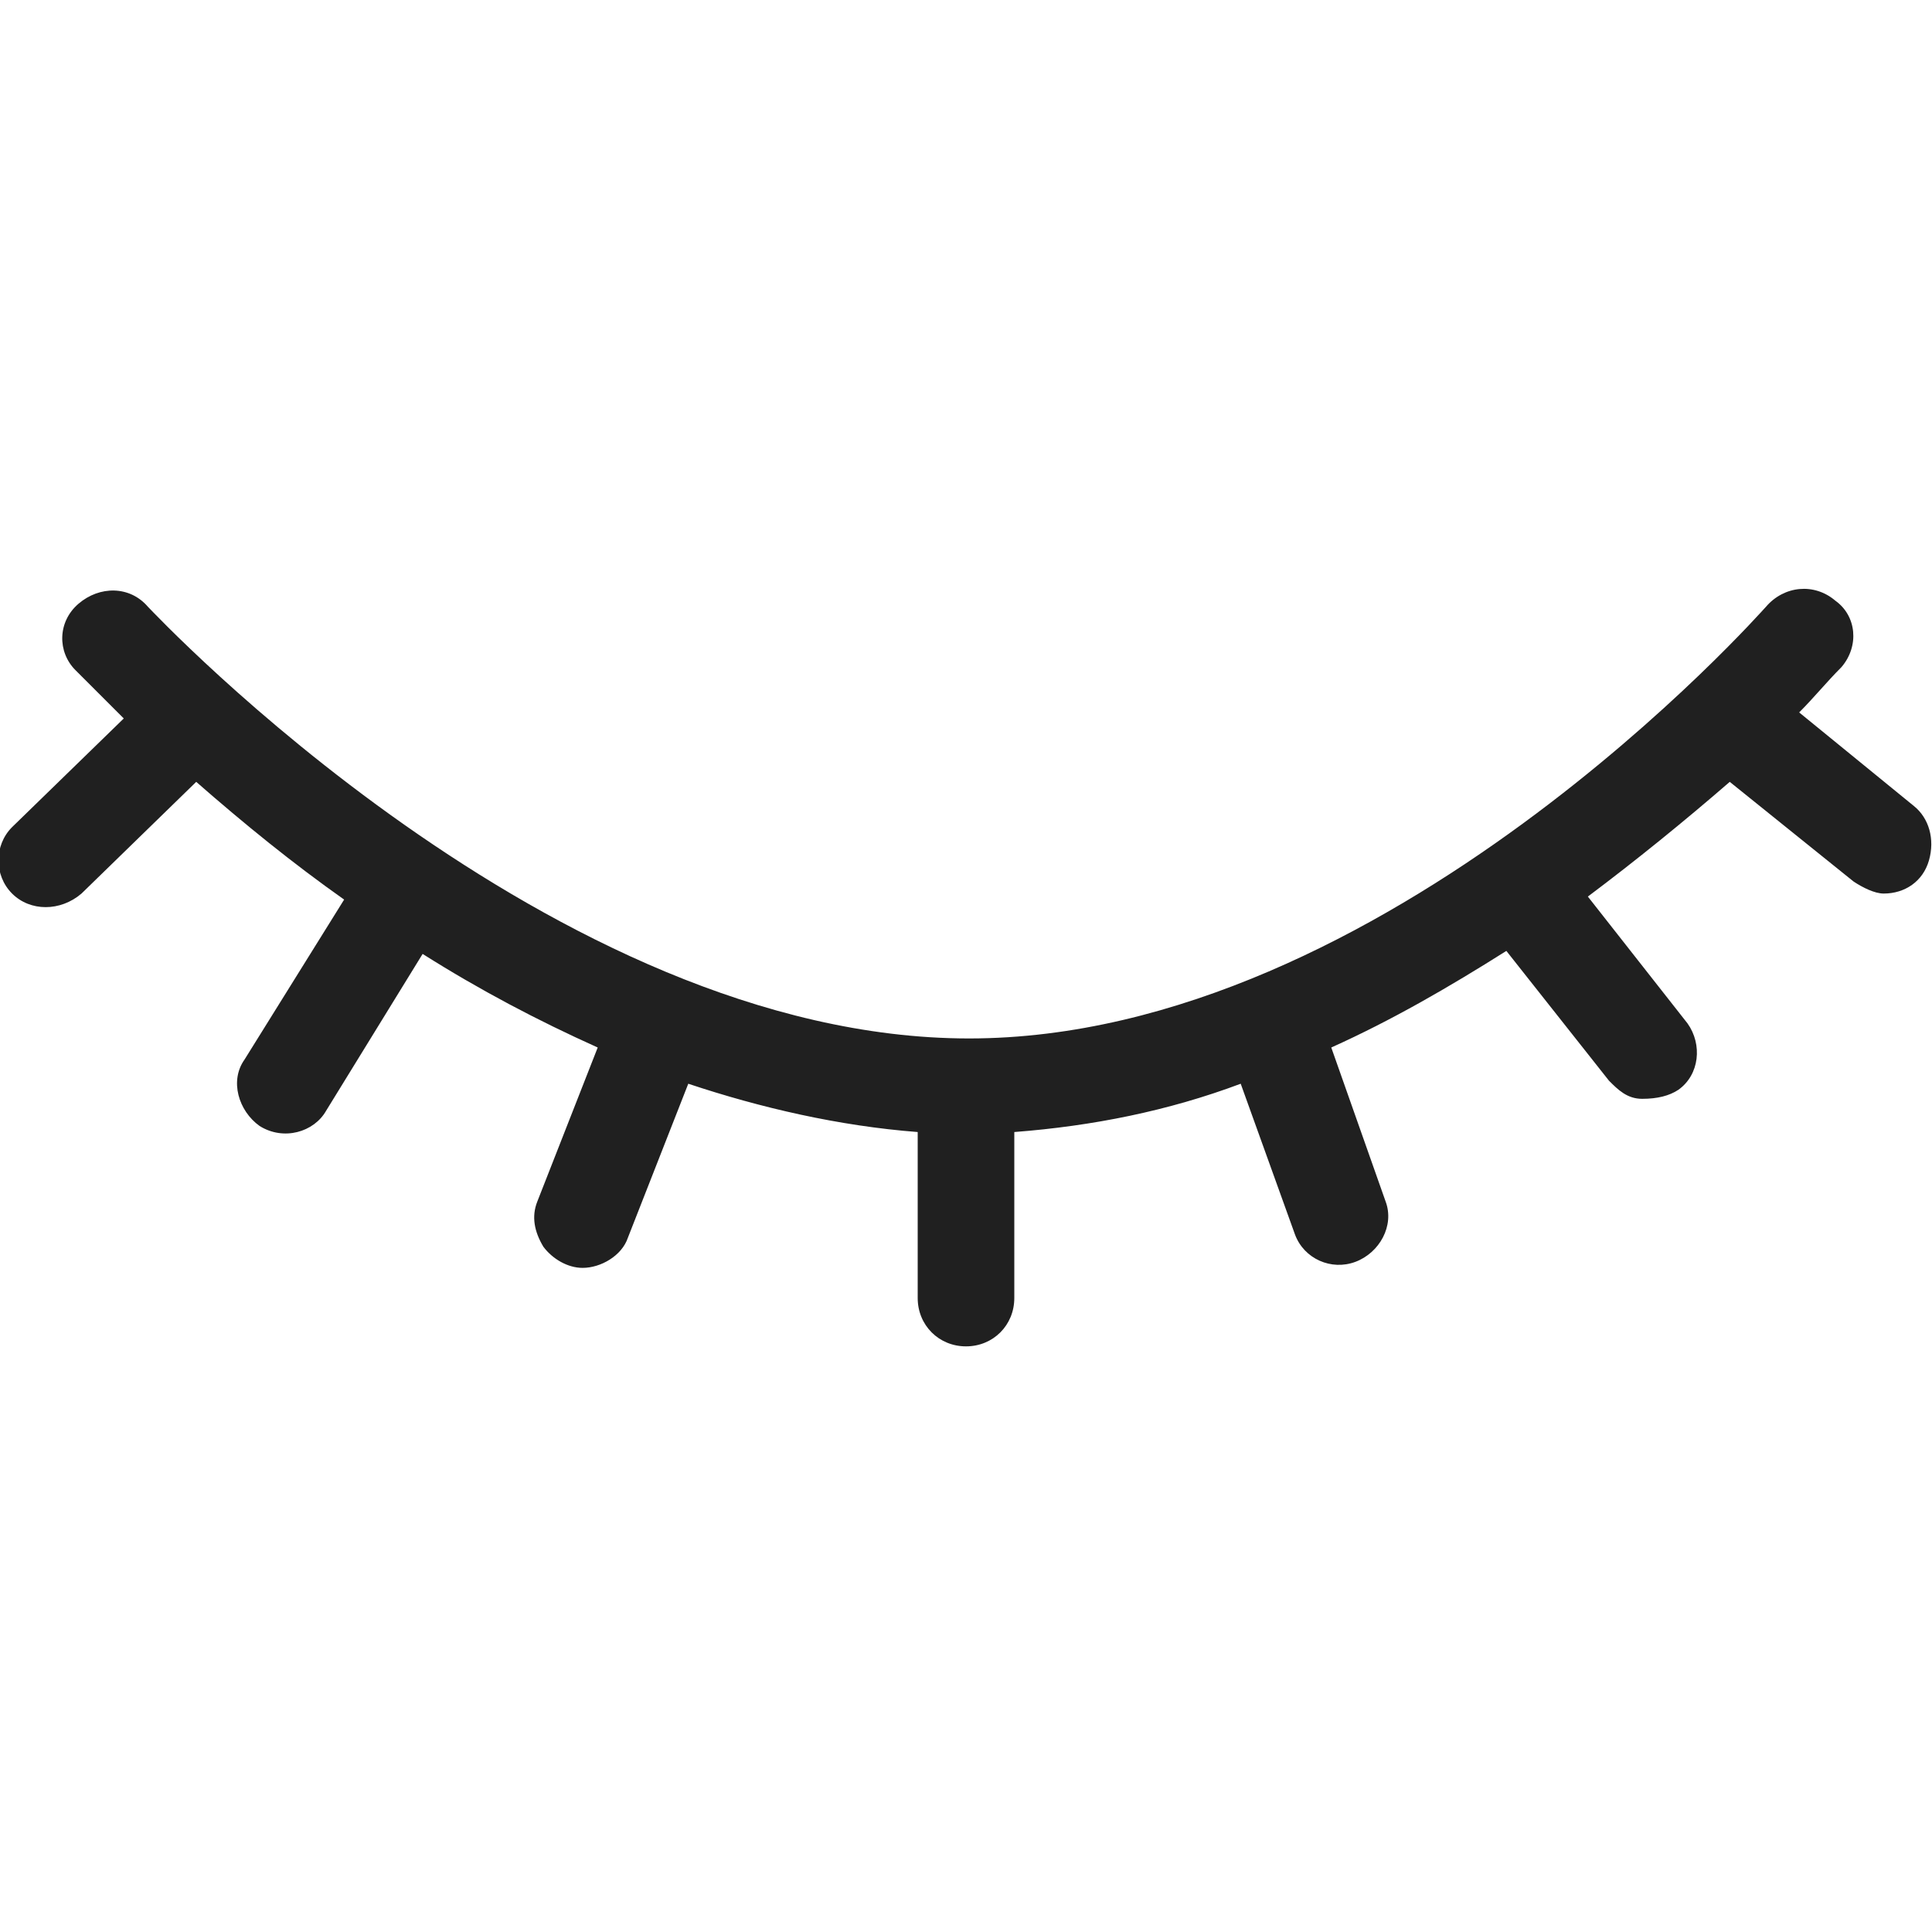 <?xml version="1.0" encoding="utf-8"?>
<!-- Generator: Adobe Illustrator 23.0.0, SVG Export Plug-In . SVG Version: 6.00 Build 0)  -->
<svg version="1.1" id="图层_1" xmlns="http://www.w3.org/2000/svg" xmlns:xlink="http://www.w3.org/1999/xlink" x="0px" y="0px"
	 viewBox="0 0 64 64" style="enable-background:new 0 0 64 64;" xml:space="preserve">
<style type="text/css">
	.st0{fill:#202020;}
</style>
<path class="st0" d="M63.4,26.7l-3.8-3.1c0.5-0.5,0.9-1,1.4-1.5c0.6-0.7,0.5-1.7-0.2-2.2c-0.7-0.6-1.7-0.5-2.3,0.2
	c-0.1,0.1-12.6,14.3-26.4,14.3c-13.8,0-27-14.1-27.2-14.3c-0.6-0.7-1.6-0.7-2.3-0.1s-0.7,1.6-0.1,2.2c0.1,0.1,0.7,0.7,1.6,1.6
	l-3.7,3.6c-0.6,0.6-0.6,1.6,0,2.2c0.6,0.6,1.6,0.6,2.3,0l3.8-3.7c1.6,1.4,3.2,2.7,4.9,3.9l-3.3,5.3c-0.5,0.7-0.2,1.7,0.5,2.2
	c0.8,0.5,1.8,0.2,2.2-0.5l3.2-5.2c1.9,1.2,3.8,2.2,5.8,3.1l-2,5.1c-0.2,0.5-0.1,1,0.2,1.5c0.3,0.4,0.8,0.7,1.3,0.7
	c0.6,0,1.3-0.4,1.5-1l2-5.1c2.4,0.8,5,1.4,7.6,1.6v5.5c0,0.9,0.7,1.6,1.6,1.6c0.9,0,1.6-0.7,1.6-1.6v-5.5c2.6-0.2,5.1-0.7,7.5-1.6
	l1.8,5c0.3,0.8,1.2,1.2,2,0.9c0.8-0.3,1.3-1.2,1-2l-1.8-5.1c2-0.9,3.9-2,5.8-3.2l3.4,4.3c0.3,0.3,0.6,0.6,1.1,0.6s0.9-0.1,1.2-0.3
	c0.7-0.5,0.8-1.5,0.3-2.2l-3.3-4.2c1.6-1.2,3.2-2.5,4.7-3.8l4.1,3.3c0.3,0.2,0.7,0.4,1,0.4c0.7,0,1.3-0.4,1.5-1.1
	C64.1,27.8,63.9,27.1,63.4,26.7z"/>
</svg>

